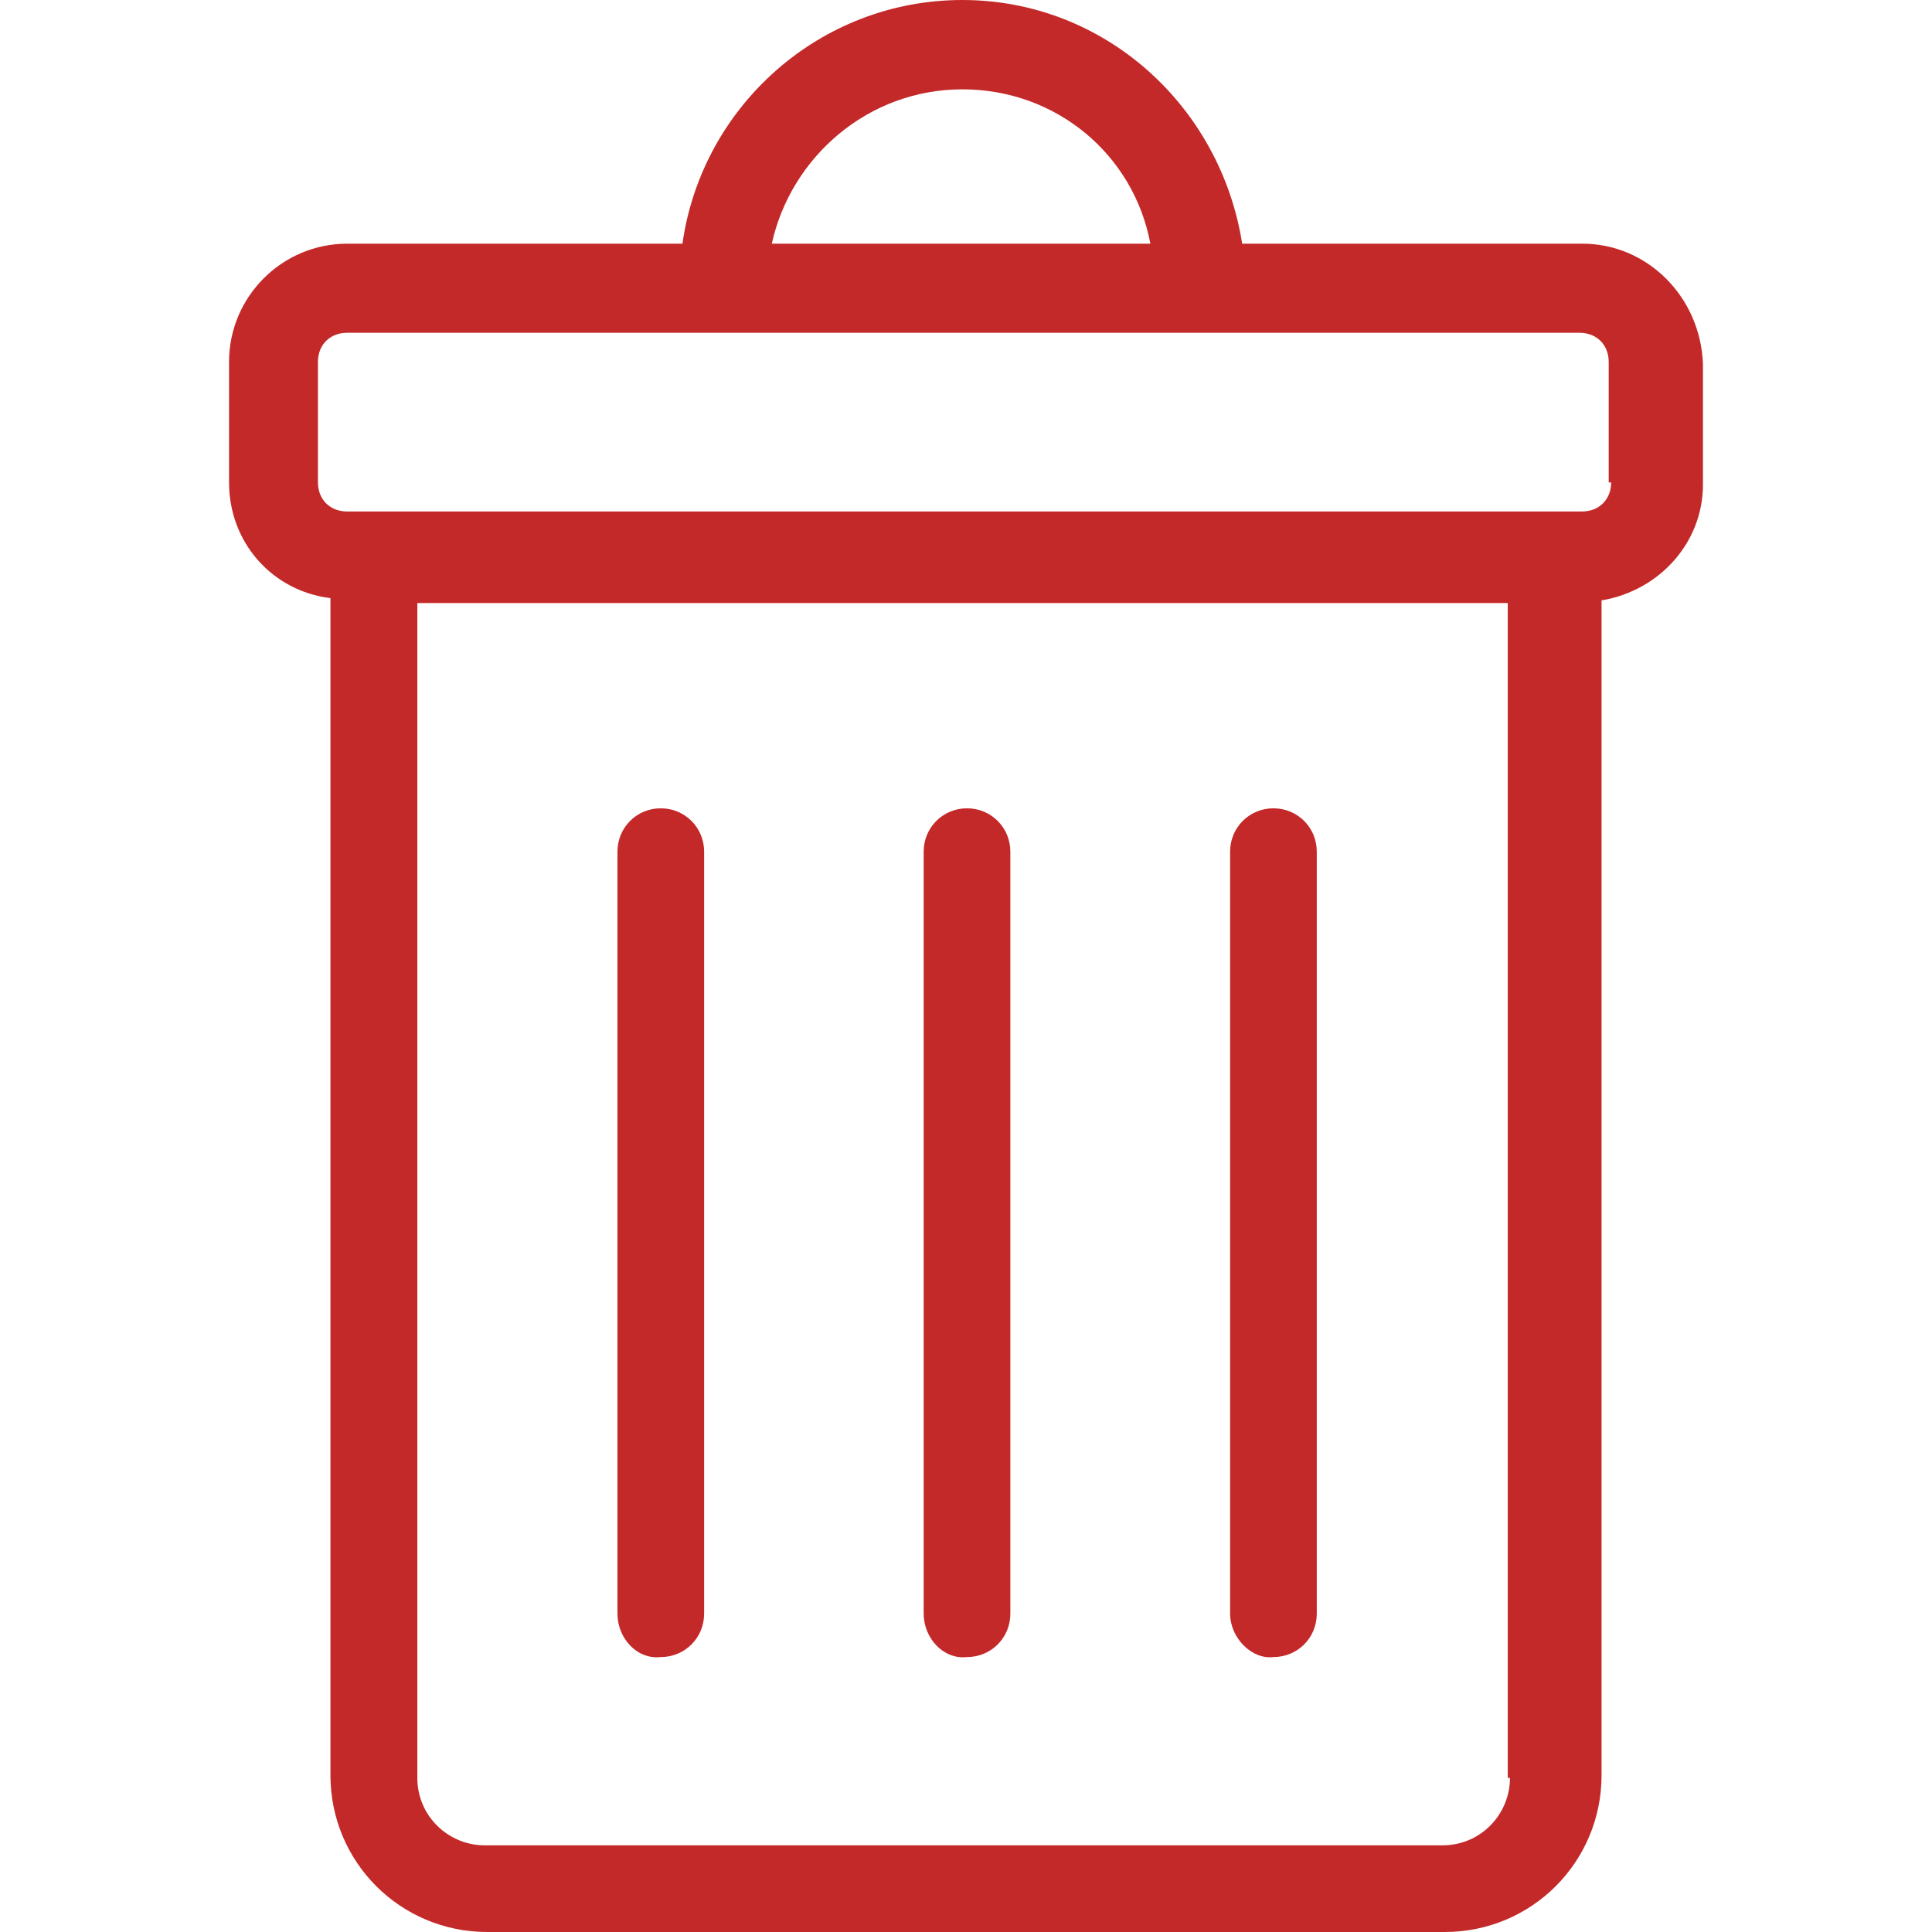 <?xml version="1.0" encoding="iso-8859-1"?>
<!-- Generator: Adobe Illustrator 18.1.1, SVG Export Plug-In . SVG Version: 6.00 Build 0)  -->
<svg version="1.1" id="Capa_1" xmlns="http://www.w3.org/2000/svg" xmlns:xlink="http://www.w3.org/1999/xlink" x="0px" y="0px"
	 viewBox="0 0 791.908 791.908" style="enable-background:new 0 0 791.908 791.908;" xml:space="preserve" fill="#c42929" >
<g>
	<path d="M648.587,99.881H509.156C500.276,43.486,452.761,0,394.444,0S287.696,43.486,279.731,99.881H142.315
		c-26.733,0-48.43,21.789-48.43,48.43v49.437c0,24.719,17.761,44.493,41.564,47.423V727.64c0,35.613,28.655,64.268,64.268,64.268
		h392.475c35.613,0,64.268-28.655,64.268-64.268V246.087c23.711-3.937,41.564-23.711,41.564-47.423v-49.437
		C697.017,121.67,675.228,99.881,648.587,99.881z M394.444,36.62c38.543,0,70.219,26.733,77.085,63.261H316.351
		C324.225,64.268,355.901,36.62,394.444,36.62z M618.924,728.739c0,14.831-11.901,27.648-27.648,27.648H198.71
		c-14.831,0-27.648-11.901-27.648-27.648V247.185h446.948v481.554H618.924z M660.397,197.748c0,6.958-4.944,11.902-11.902,11.902
		H142.223c-6.958,0-11.902-4.944-11.902-11.902v-49.437c0-6.958,4.944-11.902,11.902-11.902h505.265
		c6.958,0,11.901,4.944,11.901,11.902v49.437H660.397z M253.09,661.45V349.081c0-9.887,7.873-17.761,17.761-17.761
		s17.761,7.873,17.761,17.761V661.45c0,9.887-7.873,17.761-17.761,17.761C260.964,680.309,253.09,671.337,253.09,661.45z
		 M378.606,661.45V349.081c0-9.887,7.873-17.761,17.761-17.761c9.887,0,17.761,7.873,17.761,17.761V661.45
		c0,9.887-7.873,17.761-17.761,17.761C386.57,680.309,378.606,671.337,378.606,661.45z M504.212,661.45V349.081
		c0-9.887,7.873-17.761,17.761-17.761s17.761,7.873,17.761,17.761V661.45c0,9.887-7.873,17.761-17.761,17.761
		C513.093,680.309,504.212,671.337,504.212,661.45z"/>
</g>
<g>
</g>
<g>
</g>
<g>
</g>
<g>
</g>
<g>
</g>
<g>
</g>
<g>
</g>
<g>
</g>
<g>
</g>
<g>
</g>
<g>
</g>
<g>
</g>
<g>
</g>
<g>
</g>
<g>
</g>
</svg>
